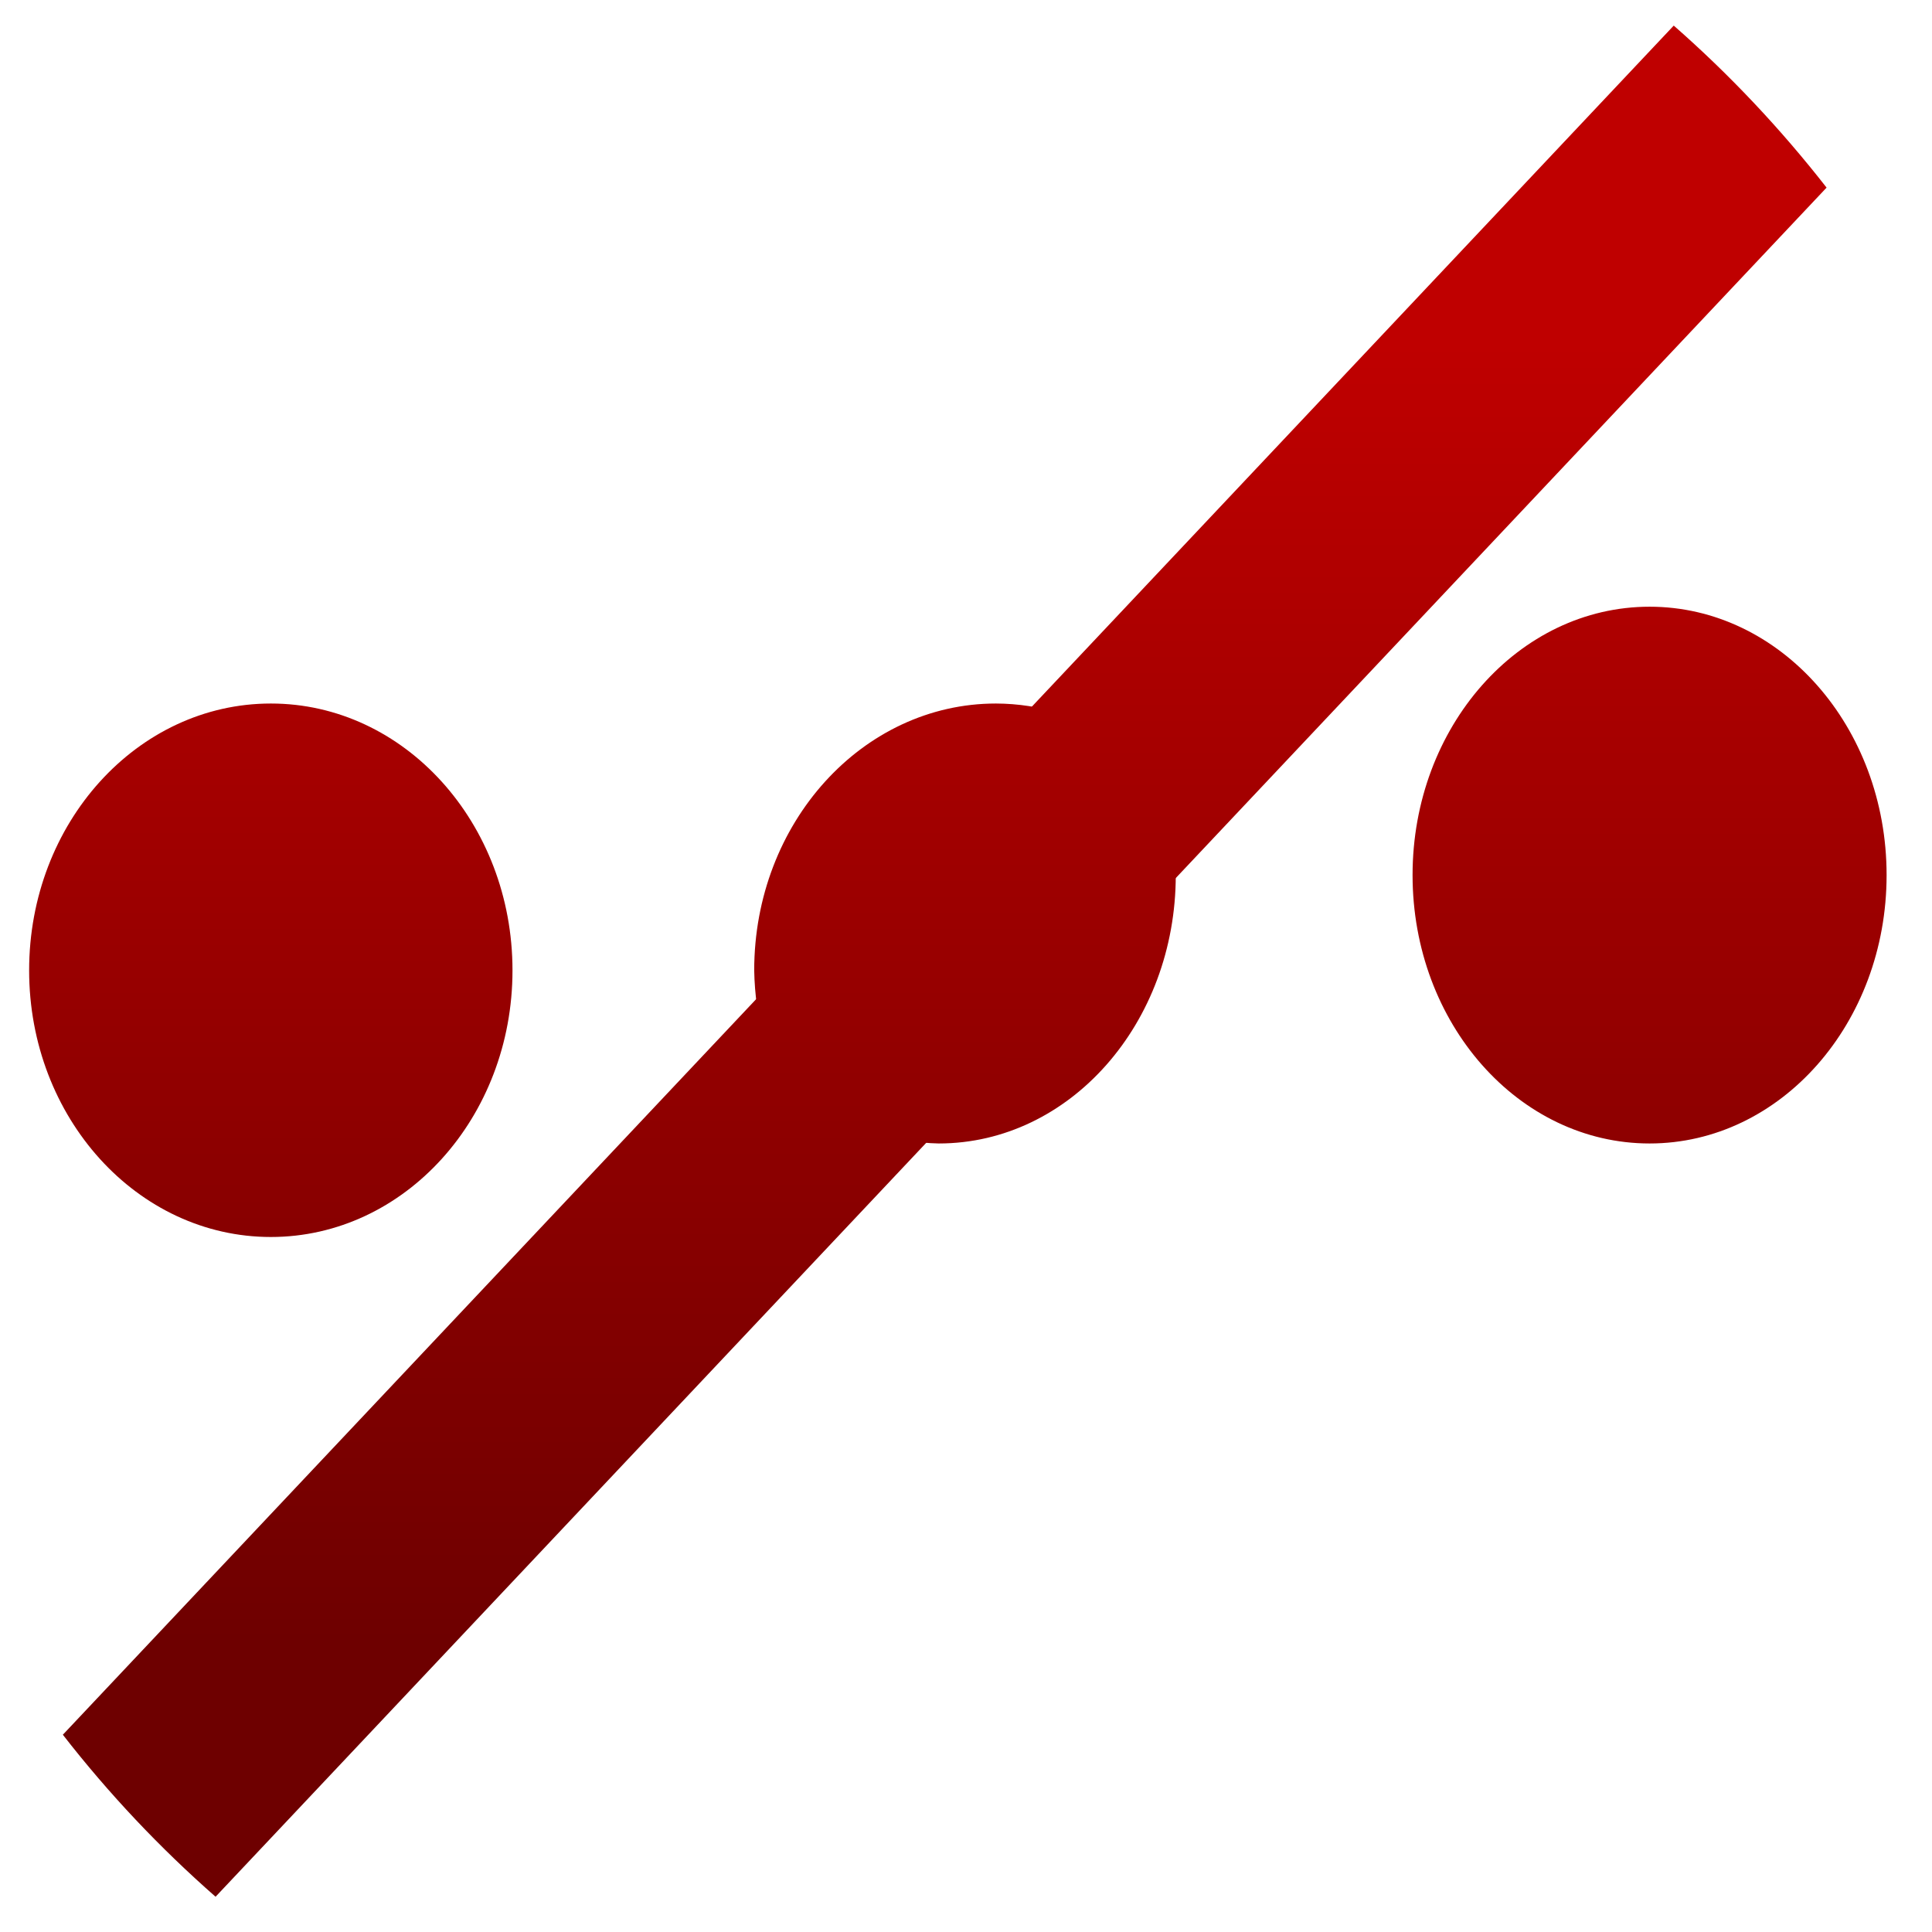 <svg xmlns="http://www.w3.org/2000/svg" xmlns:xlink="http://www.w3.org/1999/xlink" width="64" height="64" viewBox="0 0 64 64" version="1.1"><defs><linearGradient id="linear0" gradientUnits="userSpaceOnUse" x1="0" y1="0" x2="0" y2="1" gradientTransform="matrix(67.93,0,0,42.82,-3.632,11.493)"><stop offset="0" style="stop-color:#bf0000;stop-opacity:1;"/><stop offset="1" style="stop-color:#6e0000;stop-opacity:1;"/></linearGradient><linearGradient id="linear1" gradientUnits="userSpaceOnUse" x1="0" y1="0" x2="0" y2="1" gradientTransform="matrix(67.93,0,0,42.82,-3.632,11.493)"><stop offset="0" style="stop-color:#bf0000;stop-opacity:1;"/><stop offset="1" style="stop-color:#6e0000;stop-opacity:1;"/></linearGradient><linearGradient id="linear2" gradientUnits="userSpaceOnUse" x1="0" y1="0" x2="0" y2="1" gradientTransform="matrix(67.93,0,0,42.82,-3.632,11.493)"><stop offset="0" style="stop-color:#bf0000;stop-opacity:1;"/><stop offset="1" style="stop-color:#6e0000;stop-opacity:1;"/></linearGradient></defs><g id="surface1"><path style=" stroke:none;fill-rule:nonzero;fill:url(#linear0);" d="M 8.973 23.305 C 4.547 23.305 0.965 27.262 0.965 32.145 C 0.965 37.023 4.547 40.977 8.973 40.977 C 13.395 40.977 16.977 37.023 16.977 32.145 C 16.977 27.262 13.395 23.305 8.973 23.305 Z M 32.992 23.305 C 28.57 23.305 24.984 27.262 24.984 32.145 C 25.012 33.75 25.434 35.316 26.211 36.684 L 37.156 24.602 C 35.902 23.758 34.461 23.309 32.992 23.305 Z M 32.992 23.305 "/><path style=" stroke:none;fill-rule:nonzero;fill:url(#linear1);" d="M 54.645 20.098 C 50.309 20.098 46.793 24.078 46.793 28.988 C 46.793 33.902 50.309 37.879 54.645 37.879 C 58.98 37.879 62.496 33.902 62.496 28.988 C 62.496 24.078 58.98 20.098 54.645 20.098 Z M 37.797 24.363 L 27.062 36.52 C 28.273 37.383 29.664 37.852 31.098 37.879 C 35.434 37.879 38.949 33.902 38.949 28.988 C 38.941 27.359 38.547 25.758 37.797 24.363 Z M 37.797 24.363 "/><path style=" stroke:none;fill-rule:nonzero;fill:url(#linear2);" d="M 55.445 0.848 L 2.082 57.465 C 3.605 59.422 5.297 61.215 7.141 62.832 L 60.508 6.215 C 58.98 4.258 57.289 2.465 55.445 0.848 Z M 55.445 0.848 "/></g></svg>
